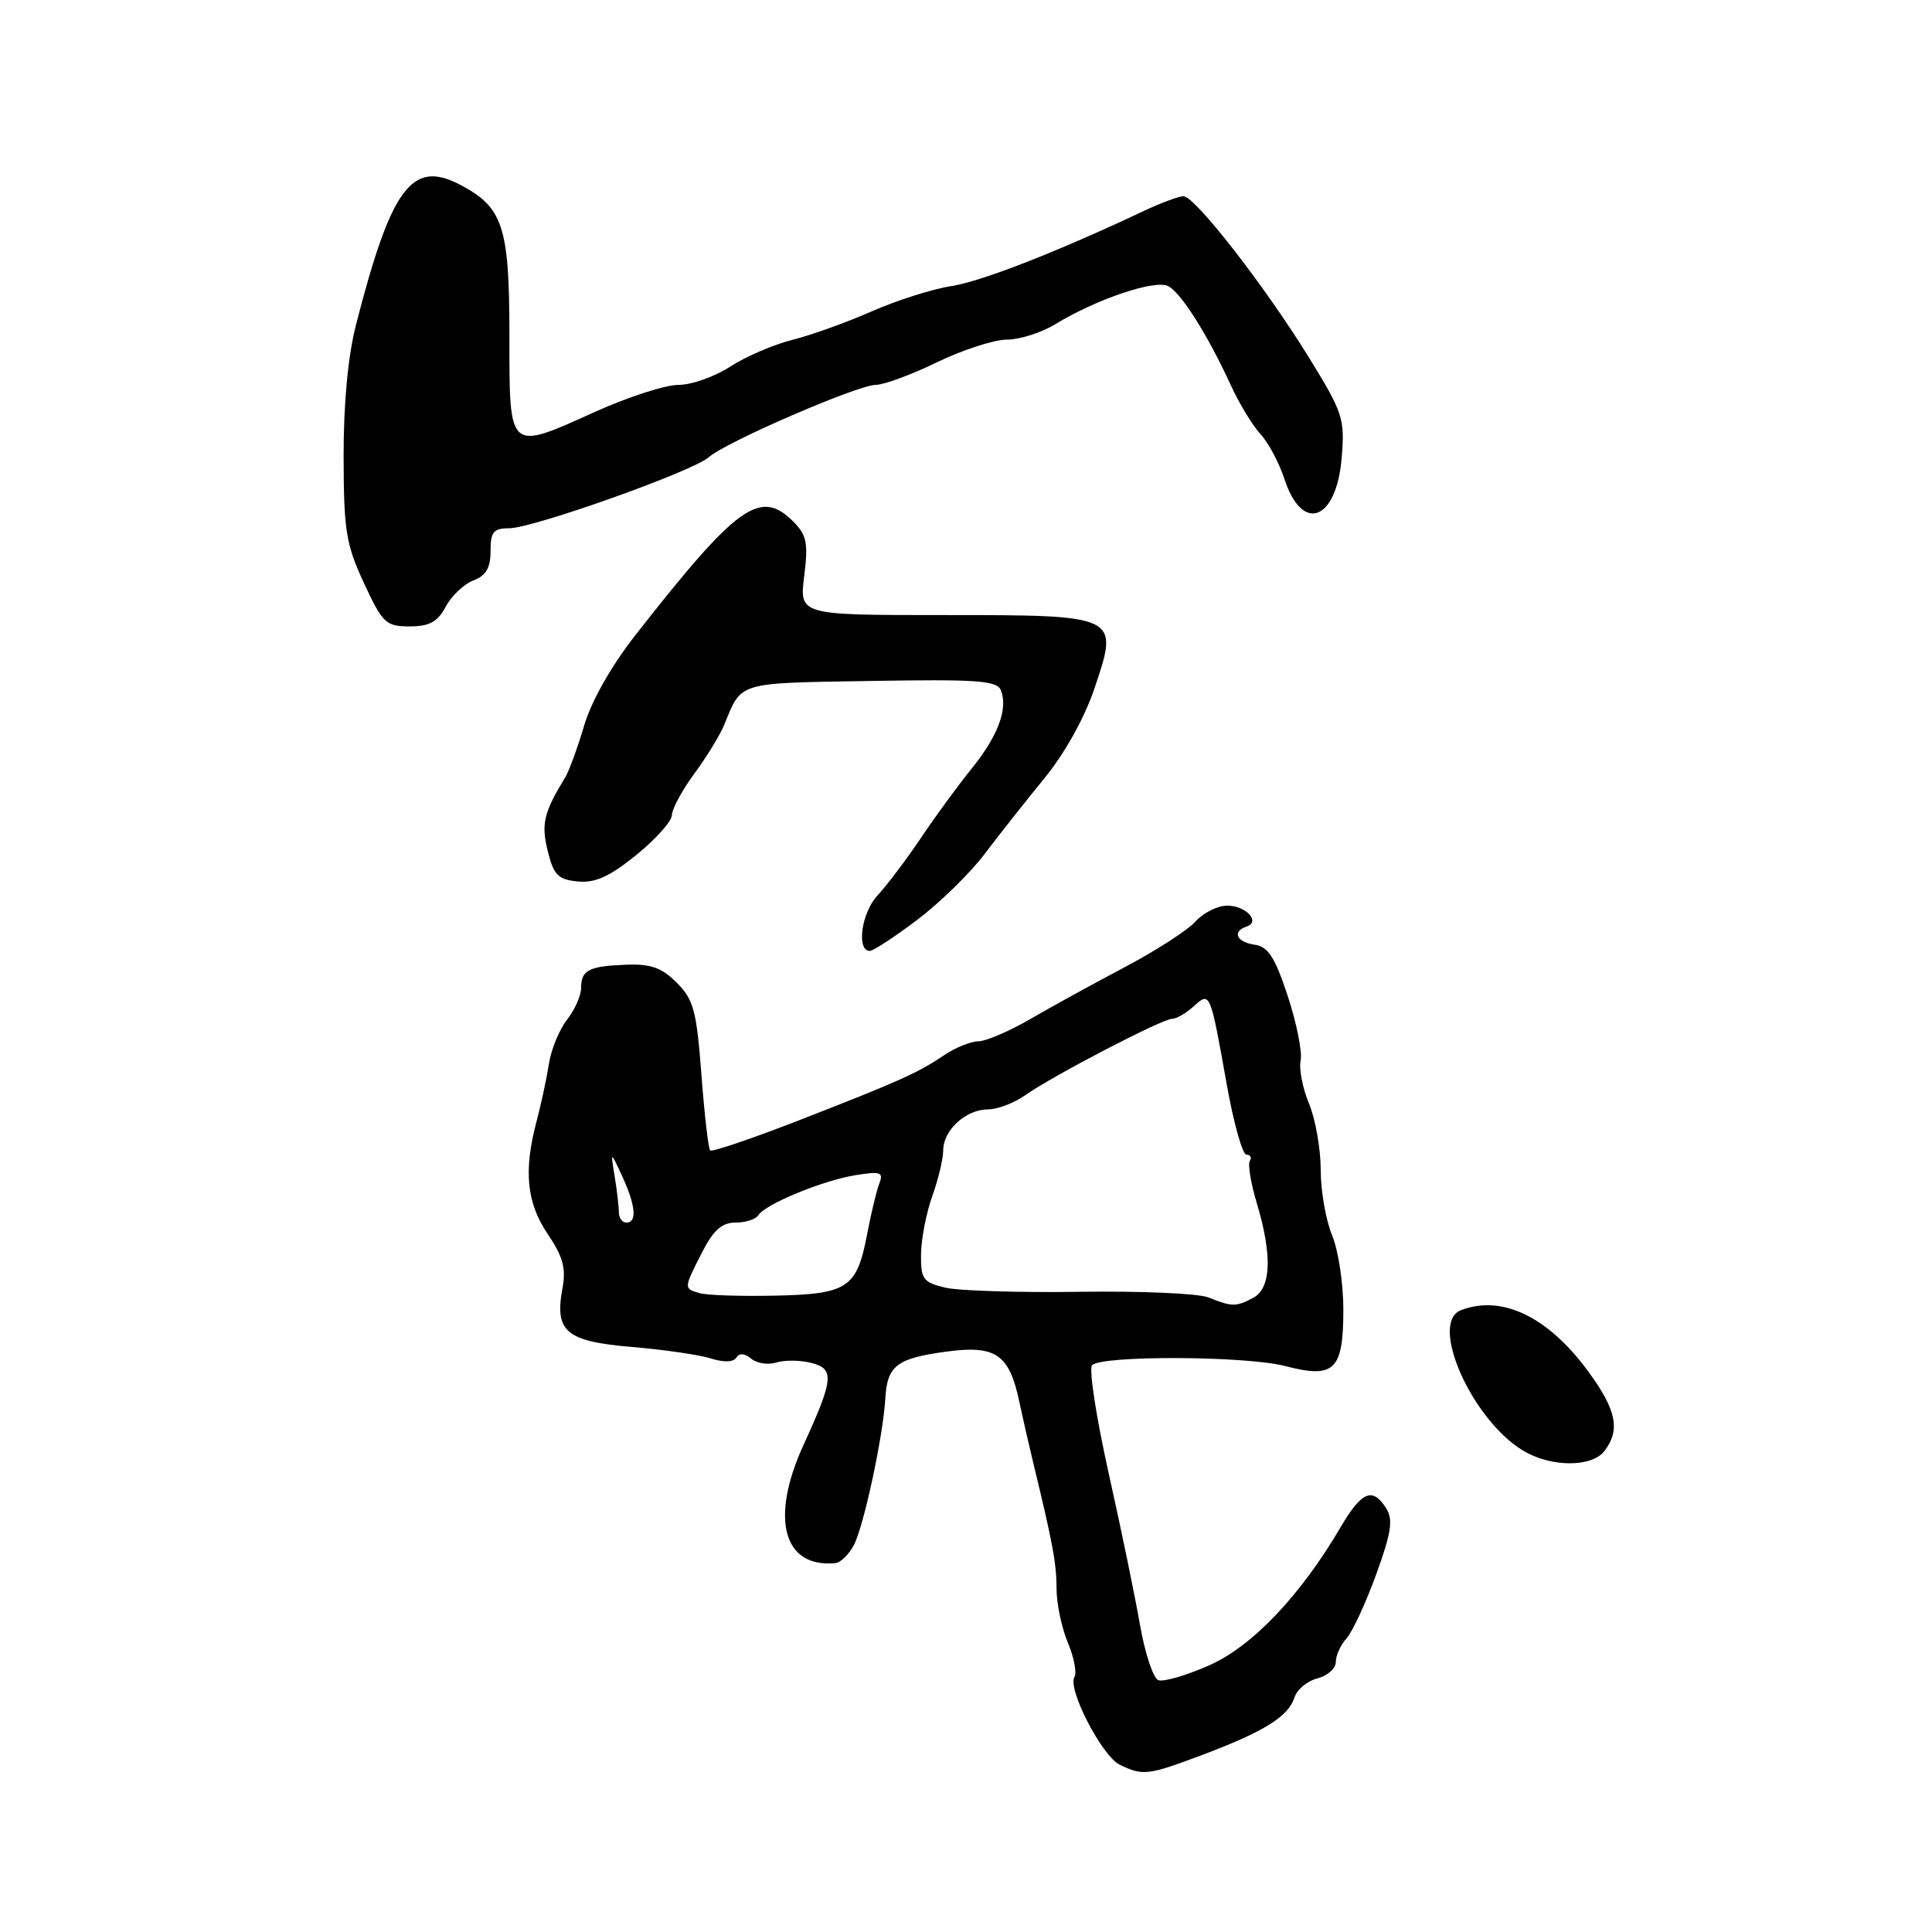 <?xml version="1.0" encoding="UTF-8" standalone="no"?>
<!DOCTYPE svg PUBLIC "-//W3C//DTD SVG 1.1//EN" "http://www.w3.org/Graphics/SVG/1.1/DTD/svg11.dtd" >
<svg xmlns="http://www.w3.org/2000/svg" xmlns:xlink="http://www.w3.org/1999/xlink" version="1.1" viewBox="0 0 256 256">
 <g >
 <path fill="currentColor"
d=" M 159.43 232.49 C 167.52 229.44 170.73 227.44 171.53 224.91 C 171.86 223.86 173.23 222.73 174.57 222.39 C 175.90 222.06 177.00 221.08 177.00 220.22 C 177.00 219.36 177.64 217.95 178.43 217.08 C 179.21 216.21 180.98 212.40 182.35 208.62 C 184.36 203.09 184.62 201.36 183.68 199.87 C 181.89 197.00 180.42 197.61 177.64 202.36 C 172.31 211.44 165.94 218.14 160.20 220.68 C 157.18 222.01 154.16 222.89 153.48 222.63 C 152.81 222.37 151.72 219.09 151.06 215.33 C 150.41 211.57 148.53 202.47 146.88 195.10 C 145.24 187.73 144.26 181.34 144.71 180.89 C 146.02 179.58 165.10 179.66 170.25 181.00 C 176.84 182.72 178.00 181.59 178.00 173.50 C 178.00 170.06 177.33 165.63 176.50 163.65 C 175.68 161.68 175.00 157.79 175.00 155.00 C 175.00 152.21 174.30 148.27 173.45 146.23 C 172.60 144.19 172.10 141.62 172.34 140.51 C 172.58 139.41 171.81 135.57 170.64 132.00 C 168.93 126.82 168.04 125.44 166.25 125.18 C 163.85 124.84 163.22 123.43 165.18 122.77 C 167.08 122.14 165.09 120.00 162.60 120.00 C 161.34 120.00 159.45 120.95 158.40 122.11 C 157.36 123.27 153.12 126.00 149.00 128.17 C 144.88 130.35 139.25 133.44 136.50 135.04 C 133.75 136.64 130.67 137.96 129.65 137.98 C 128.64 137.99 126.61 138.80 125.15 139.79 C 121.58 142.19 119.40 143.17 106.02 148.39 C 99.70 150.85 94.34 152.67 94.10 152.44 C 93.86 152.20 93.34 147.67 92.94 142.38 C 92.30 133.93 91.91 132.45 89.67 130.21 C 87.68 128.22 86.22 127.70 82.97 127.83 C 78.00 128.02 77.00 128.54 77.00 130.92 C 77.00 131.92 76.16 133.80 75.13 135.12 C 74.11 136.43 73.02 139.07 72.73 141.00 C 72.43 142.93 71.70 146.30 71.12 148.50 C 69.35 155.11 69.77 159.38 72.58 163.52 C 74.59 166.49 75.02 168.06 74.54 170.65 C 73.45 176.45 74.97 177.74 83.74 178.48 C 88.01 178.84 92.73 179.53 94.23 180.01 C 95.92 180.55 97.19 180.50 97.57 179.89 C 97.96 179.26 98.67 179.31 99.54 180.03 C 100.29 180.66 101.79 180.88 102.87 180.54 C 103.95 180.20 106.03 180.22 107.49 180.59 C 110.60 181.37 110.47 182.73 106.47 191.46 C 102.00 201.23 103.78 207.79 110.71 207.12 C 111.38 207.05 112.47 205.99 113.13 204.76 C 114.44 202.30 117.01 190.37 117.31 185.30 C 117.57 180.95 118.81 179.99 125.37 179.10 C 131.94 178.21 133.73 179.43 135.06 185.72 C 135.50 187.80 136.35 191.53 136.95 194.00 C 139.49 204.46 140.00 207.21 140.00 210.55 C 140.00 212.48 140.67 215.67 141.49 217.64 C 142.31 219.60 142.71 221.66 142.37 222.21 C 141.41 223.77 146.01 232.69 148.38 233.84 C 151.46 235.33 152.09 235.25 159.43 232.49 Z  M 212.61 192.25 C 214.73 189.45 214.19 186.83 210.44 181.71 C 205.12 174.46 199.01 171.52 193.58 173.61 C 189.33 175.24 194.95 188.01 201.76 192.18 C 205.45 194.44 210.92 194.47 212.61 192.25 Z  M 121.53 121.89 C 124.52 119.63 128.55 115.70 130.48 113.14 C 132.41 110.59 135.97 106.08 138.40 103.11 C 141.06 99.87 143.69 95.15 145.01 91.25 C 148.31 81.47 148.37 81.50 124.92 81.50 C 105.92 81.50 105.92 81.50 106.56 76.35 C 107.11 71.94 106.90 70.90 105.10 69.10 C 100.73 64.73 97.70 66.91 84.20 84.15 C 81.02 88.20 78.37 92.88 77.40 96.15 C 76.53 99.09 75.40 102.17 74.90 103.00 C 72.04 107.68 71.69 109.17 72.58 112.77 C 73.36 115.95 73.95 116.54 76.55 116.80 C 78.86 117.02 80.75 116.17 84.30 113.30 C 86.88 111.21 89.01 108.83 89.03 108.00 C 89.05 107.17 90.39 104.70 92.01 102.50 C 93.63 100.30 95.42 97.38 95.98 96.00 C 98.31 90.30 97.56 90.52 115.38 90.23 C 129.57 89.99 132.13 90.18 132.63 91.48 C 133.58 93.94 132.24 97.51 128.76 101.83 C 126.97 104.04 123.92 108.20 122.00 111.07 C 120.08 113.93 117.49 117.35 116.26 118.67 C 114.14 120.94 113.45 126.00 115.26 126.00 C 115.71 126.00 118.53 124.15 121.53 121.89 Z  M 59.06 80.39 C 59.83 78.95 61.48 77.39 62.73 76.91 C 64.40 76.28 65.00 75.25 65.00 73.02 C 65.00 70.48 65.39 70.00 67.45 70.00 C 70.61 70.00 91.85 62.44 93.92 60.58 C 96.12 58.60 113.67 51.00 116.03 51.00 C 117.10 51.00 120.76 49.65 124.16 48.00 C 127.57 46.35 131.74 45.00 133.43 45.00 C 135.12 44.99 138.00 44.08 139.83 42.96 C 145.34 39.60 153.15 36.98 154.83 37.93 C 156.57 38.90 160.03 44.40 163.07 51.00 C 164.20 53.48 165.98 56.40 167.01 57.51 C 168.05 58.61 169.48 61.31 170.20 63.49 C 172.56 70.70 177.09 69.01 177.78 60.67 C 178.21 55.47 177.96 54.70 173.41 47.32 C 167.58 37.88 158.33 26.00 156.82 26.00 C 156.21 26.00 153.87 26.87 151.61 27.93 C 139.90 33.45 130.02 37.30 126.00 37.92 C 123.53 38.30 118.80 39.81 115.50 41.26 C 112.20 42.72 107.47 44.41 105.00 45.03 C 102.53 45.65 98.82 47.24 96.77 48.57 C 94.72 49.91 91.63 51.00 89.90 51.00 C 88.17 51.00 83.20 52.61 78.85 54.57 C 67.29 59.79 67.50 59.98 67.50 44.44 C 67.50 29.95 66.66 27.43 60.85 24.42 C 54.57 21.17 51.82 24.91 47.18 43.00 C 46.11 47.17 45.52 53.45 45.53 60.50 C 45.55 70.29 45.84 72.13 48.22 77.25 C 50.70 82.59 51.13 83.00 54.28 83.00 C 56.90 83.00 57.98 82.41 59.06 80.39 Z  M 160.10 171.91 C 158.79 171.39 151.14 171.05 143.10 171.17 C 135.07 171.29 127.04 171.04 125.25 170.62 C 122.30 169.91 122.00 169.50 122.04 166.17 C 122.07 164.15 122.74 160.70 123.53 158.50 C 124.32 156.30 124.98 153.56 124.98 152.40 C 125.00 149.73 128.00 147.00 130.92 147.00 C 132.17 147.00 134.39 146.15 135.85 145.12 C 139.43 142.58 154.00 135.00 155.30 135.00 C 155.87 135.00 157.16 134.26 158.15 133.36 C 160.36 131.36 160.34 131.30 162.56 143.75 C 163.47 148.84 164.64 153.00 165.16 153.00 C 165.69 153.00 165.89 153.37 165.61 153.83 C 165.32 154.29 165.75 156.83 166.55 159.49 C 168.60 166.33 168.44 170.70 166.07 171.96 C 163.79 173.18 163.27 173.18 160.10 171.91 Z  M 92.75 171.36 C 90.57 170.73 90.57 170.76 93.02 165.96 C 94.53 162.99 95.65 162.00 97.46 162.00 C 98.79 162.00 100.15 161.56 100.48 161.03 C 101.39 159.56 109.00 156.42 113.34 155.72 C 116.68 155.18 117.09 155.32 116.52 156.80 C 116.16 157.73 115.43 160.74 114.91 163.48 C 113.54 170.68 112.36 171.47 102.71 171.68 C 98.20 171.78 93.71 171.63 92.75 171.36 Z  M 82.00 160.62 C 82.00 159.87 81.75 157.73 81.45 155.88 C 80.89 152.50 80.89 152.50 82.45 155.86 C 84.23 159.74 84.44 162.00 83.00 162.00 C 82.45 162.00 82.00 161.38 82.00 160.62 Z "/>
</g>
</svg>
